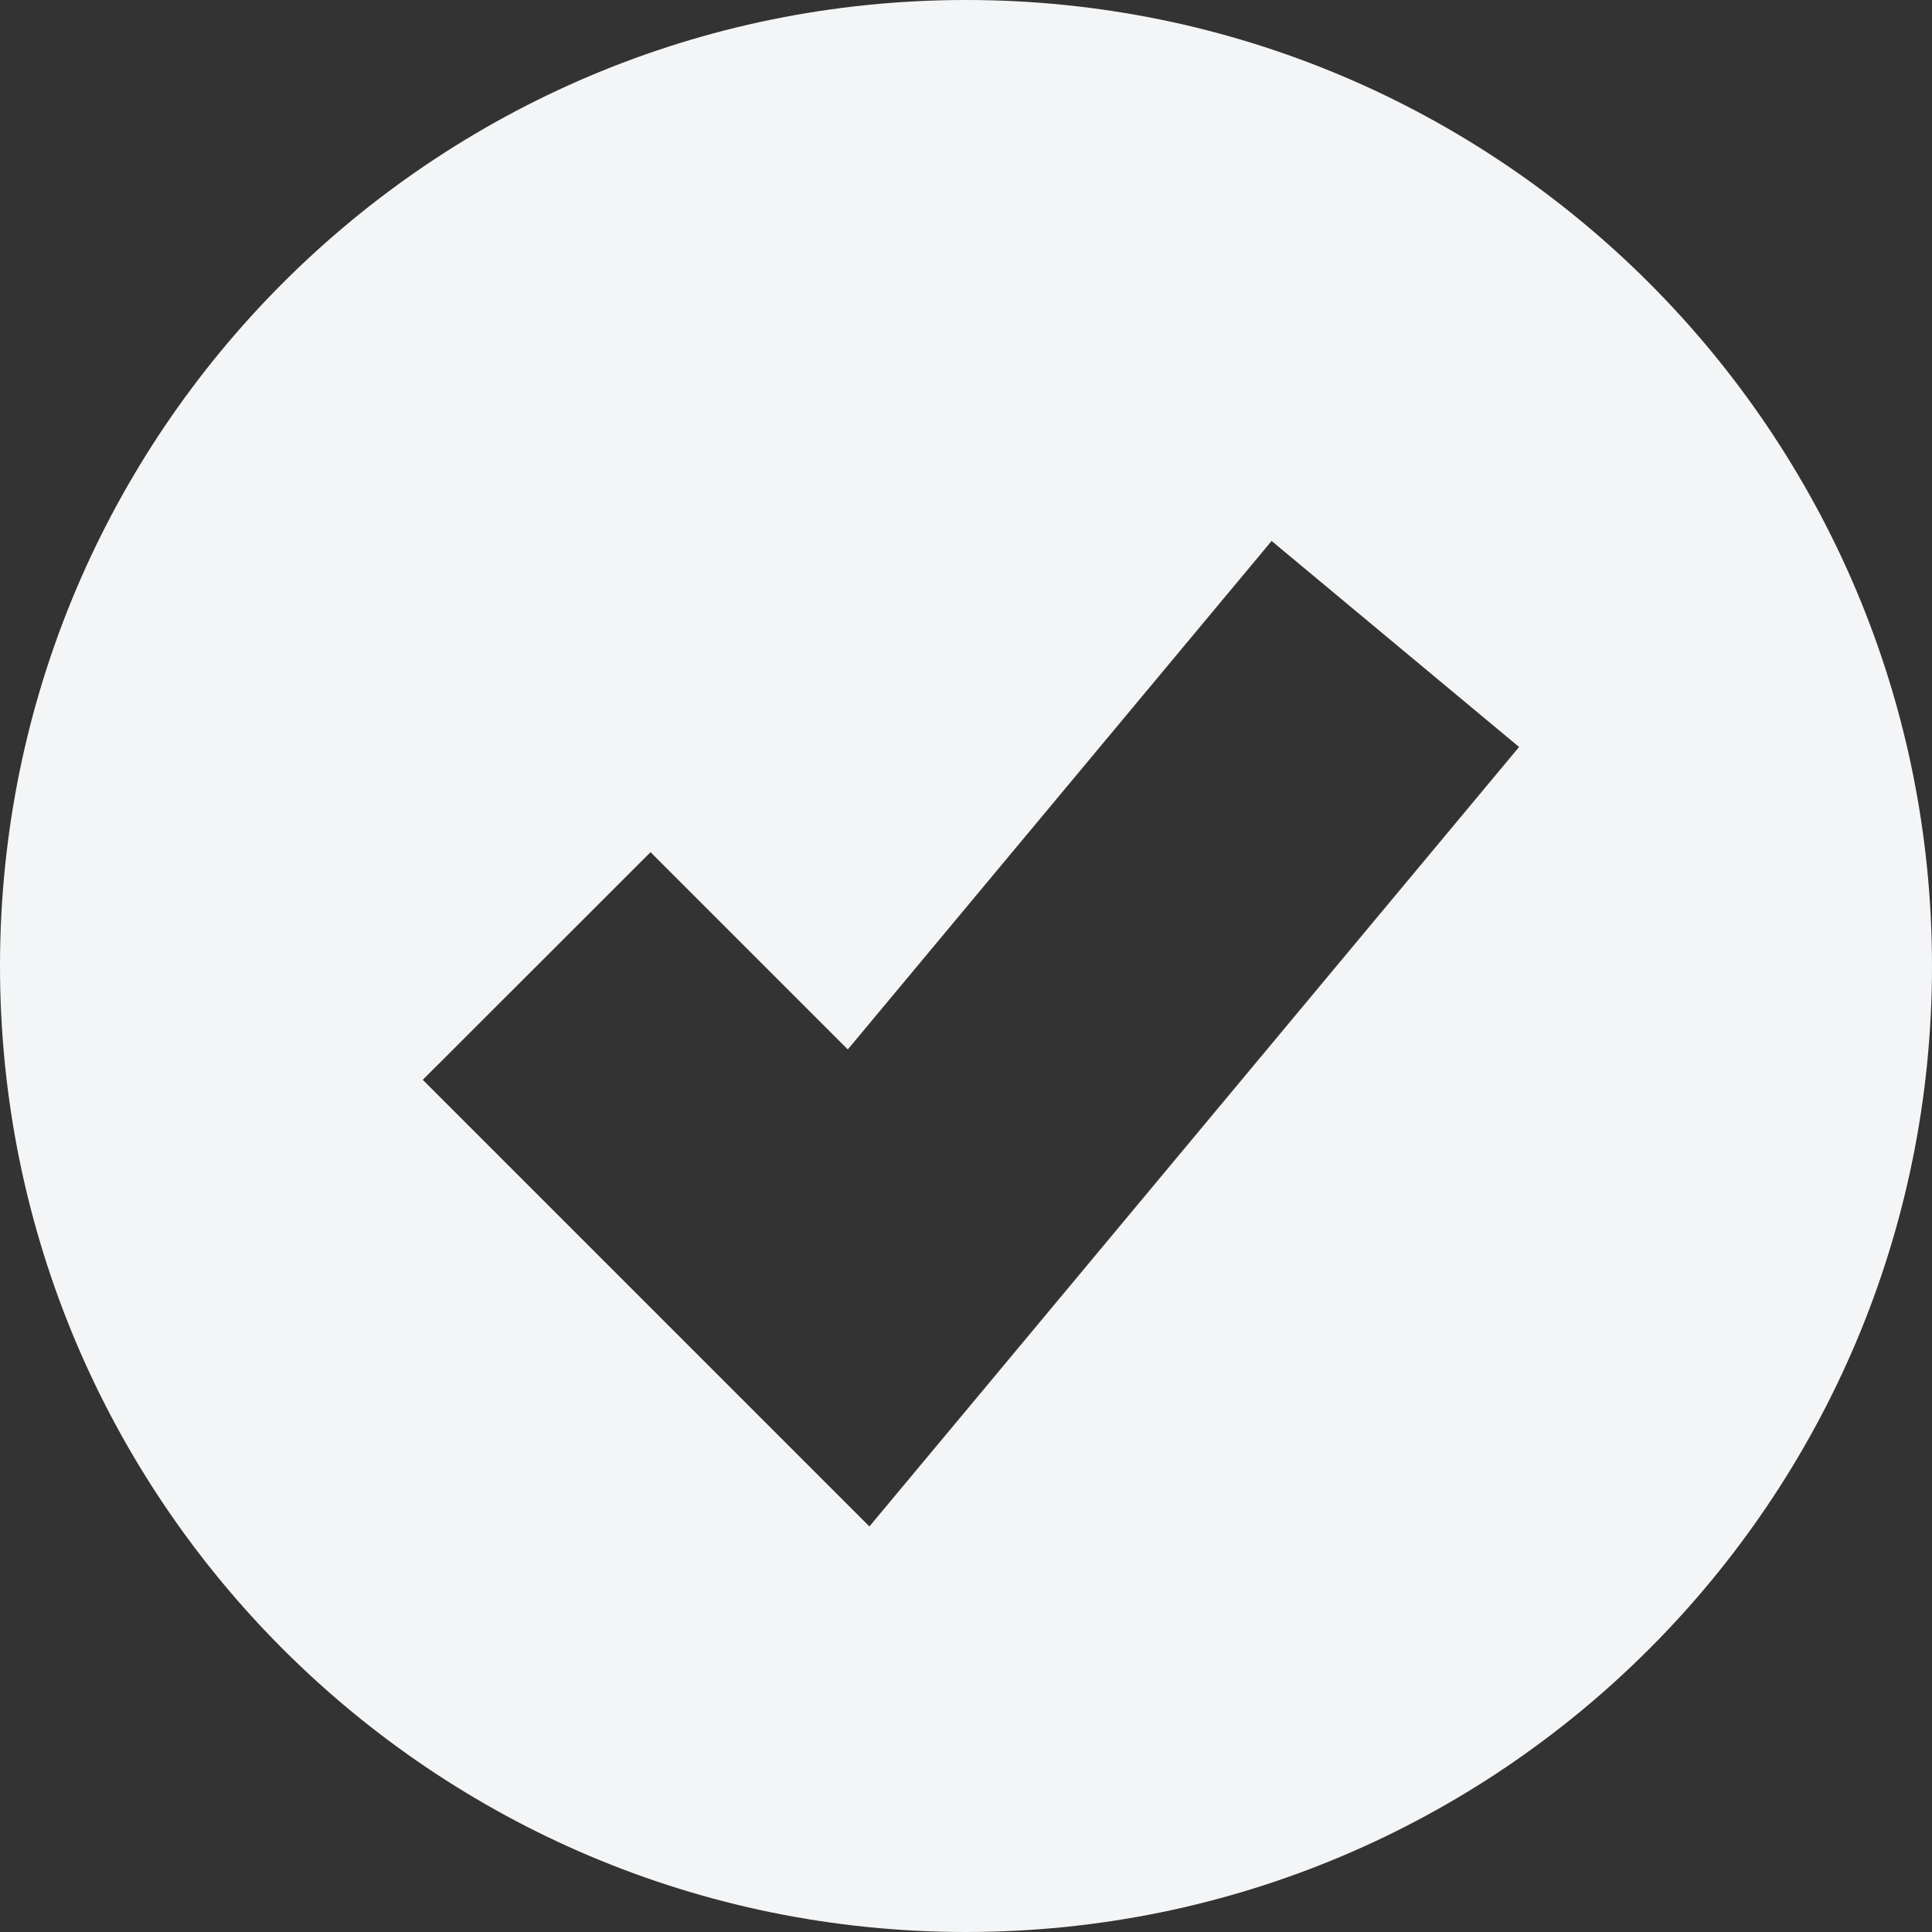 <svg width="11" height="11" viewBox="0 0 11 11" fill="none" xmlns="http://www.w3.org/2000/svg">
<rect x="0" y="0" width="11" height="11" fill="#333333" stroke="none"/>
<path fill-rule="evenodd" clip-rule="evenodd" d="M5.5 11C8.538 11 11 8.538 11 5.5C11 2.462 8.538 0 5.5 0C2.462 0 0 2.462 0 5.5C0 8.538 2.462 11 5.5 11ZM5.593 7.92L8.649 4.253L7.24 3.08L4.827 5.975L3.704 4.852L2.407 6.148L4.241 7.982L4.95 8.691L5.593 7.92Z" fill="#F4F5F6"/>
</svg>
